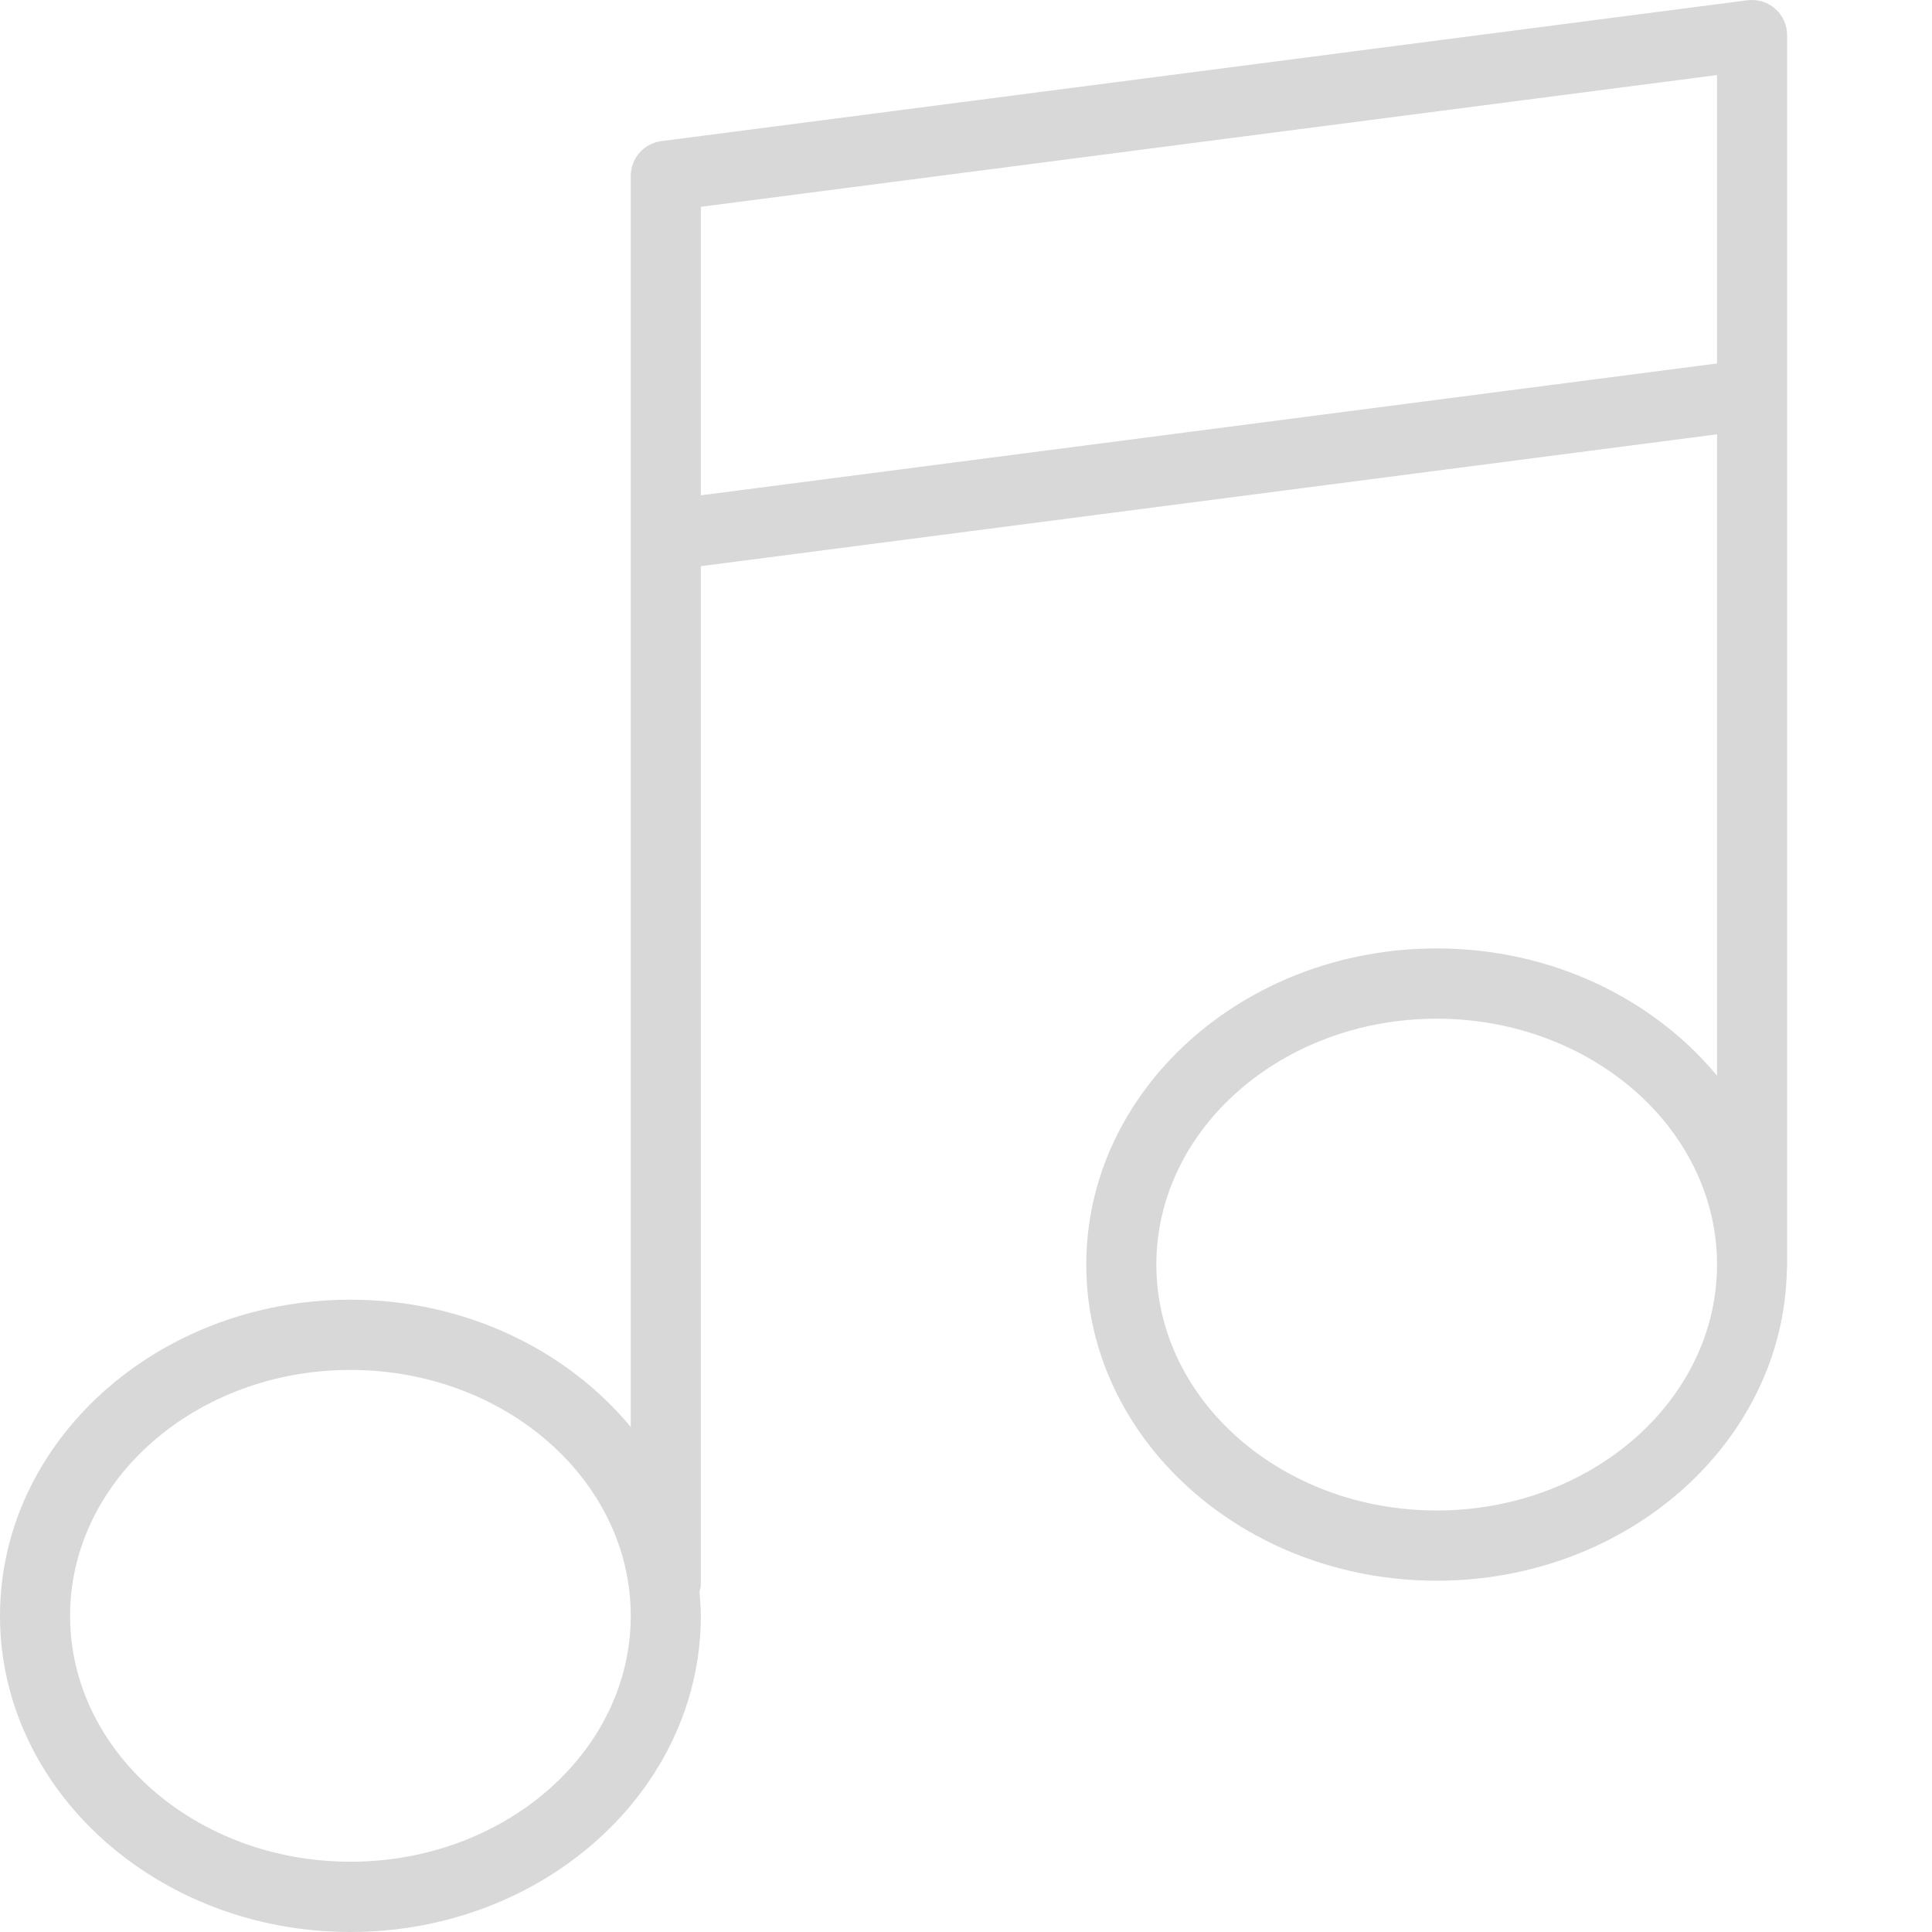 <?xml version="1.0" encoding="UTF-8"?>
<svg width="40px" height="40px" viewBox="0 0 40 40" version="1.1" xmlns="http://www.w3.org/2000/svg" xmlns:xlink="http://www.w3.org/1999/xlink">
    <title>526F4CC5-C10A-4D87-B5B1-BFBD6C1CE287</title>
    <g id="Page-1" stroke="none" stroke-width="1" fill="none" fill-rule="evenodd">
        <g id="UI-Kit-module-8" transform="translate(-697, -543)" fill="#D8D8D8" fill-rule="nonzero">
            <g id="atoms/icon/a-icon-melody" transform="translate(697, 543)">
                <g id="music-player">
                    <path d="M36.753,0.181 C36.597,0.043 36.39,-0.019 36.181,0.005 L13.691,2.922 C13.329,2.97 13.059,3.277 13.059,3.643 L13.059,8.019 L13.059,11.083 L13.059,29.544 C11.734,27.947 9.629,26.909 7.255,26.909 C3.255,26.909 0,29.845 0,33.454 C0,37.064 3.255,40 7.255,40 C11.255,40 14.51,37.064 14.51,33.454 C14.51,33.286 14.496,33.12 14.482,32.955 C14.491,32.908 14.51,32.865 14.51,32.815 L14.51,11.722 L35.549,8.992 L35.549,22.27 C34.224,20.675 32.12,19.636 29.745,19.636 C25.745,19.636 22.49,22.572 22.49,26.182 C22.49,29.791 25.745,32.727 29.745,32.727 C33.709,32.727 36.937,29.843 36.995,26.278 C36.995,26.269 37,26.261 37,26.251 L37,8.165 L37,5.102 L37,0.727 C37,0.517 36.91,0.318 36.753,0.181 Z M7.255,38.545 C4.055,38.545 1.451,36.261 1.451,33.454 C1.451,30.648 4.055,28.363 7.255,28.363 C10.455,28.363 13.059,30.648 13.059,33.454 C13.059,36.261 10.455,38.545 7.255,38.545 Z M29.745,31.273 C26.545,31.273 23.941,28.988 23.941,26.182 C23.941,23.375 26.545,21.091 29.745,21.091 C32.945,21.091 35.549,23.375 35.549,26.182 C35.549,28.988 32.945,31.273 29.745,31.273 Z M14.51,10.255 L14.51,8.019 L14.51,4.282 L35.549,1.554 L35.549,5.102 L35.549,7.525 L14.51,10.255 Z" id="Shape"></path>
                </g>
            </g>
        </g>
    </g>
</svg>